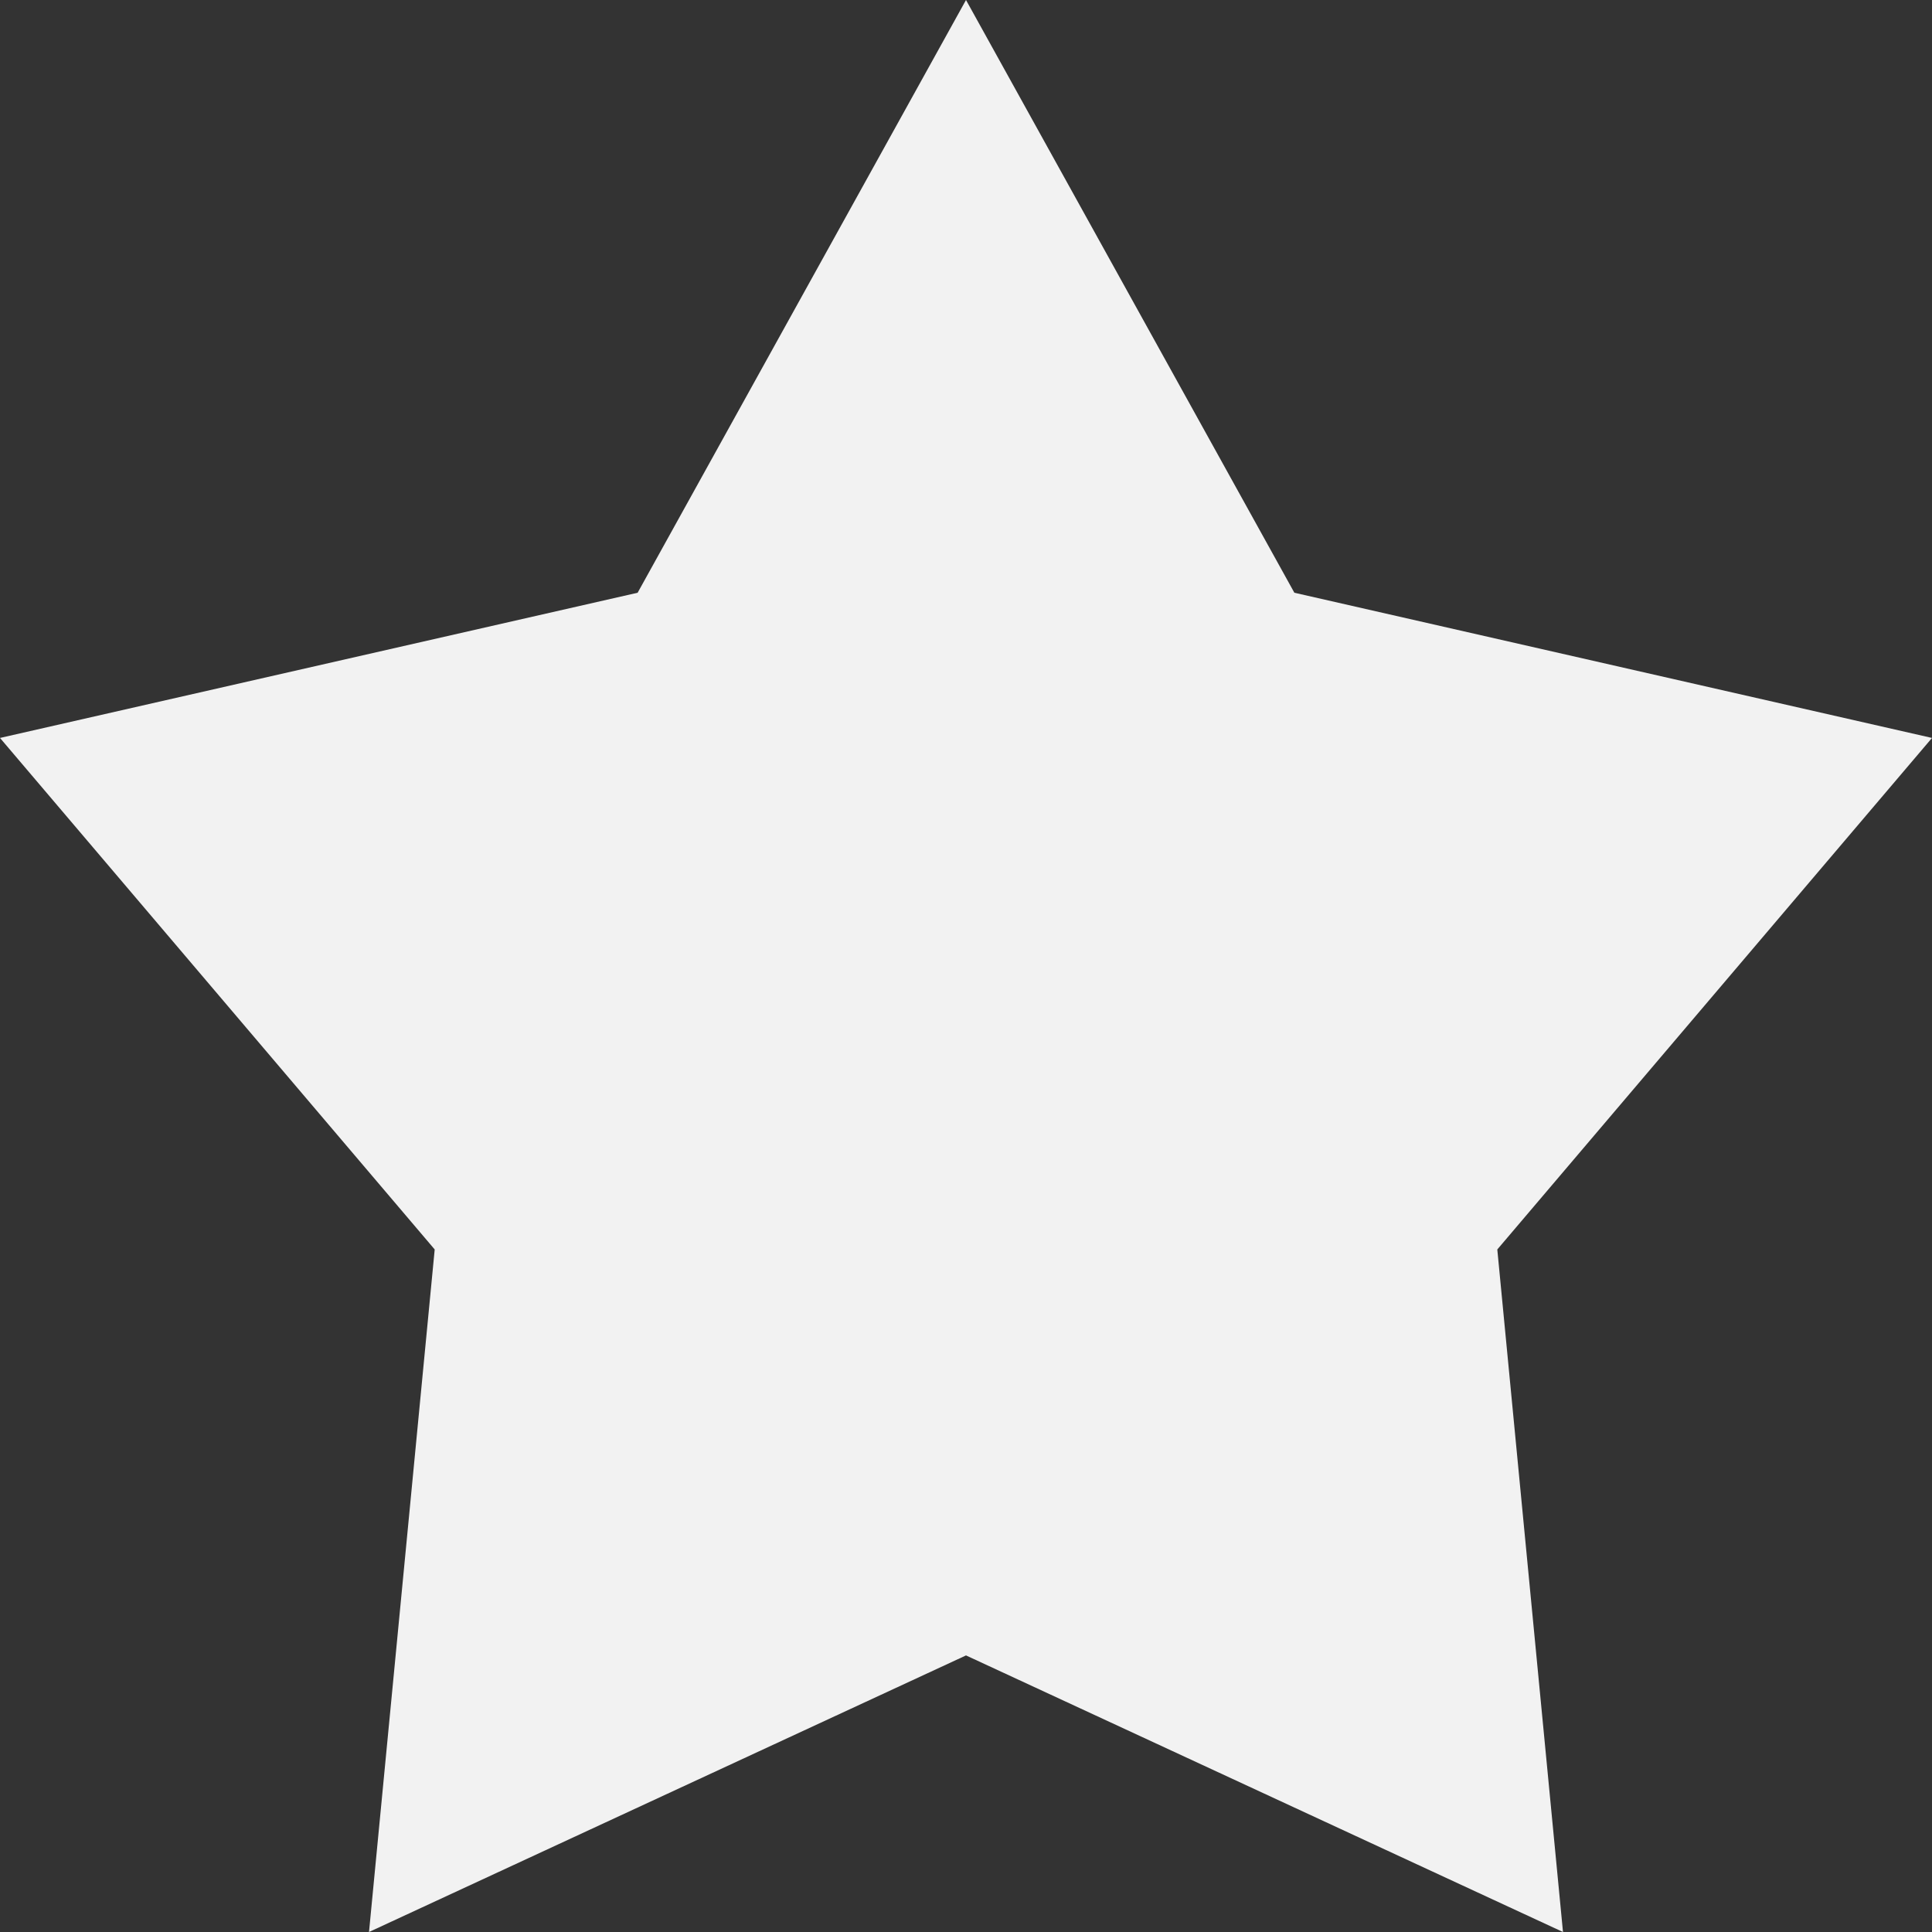 <svg width="25" height="25" viewBox="0 0 25 25" fill="none" xmlns="http://www.w3.org/2000/svg">
<rect x="0" y="0" width="25" height="25" fill="#333333" stroke="none"/>
<path d="M12.5 0L16.749 7.67L25 9.549L19.375 16.168L20.225 25L12.5 21.421L4.775 25L5.625 16.168L0 9.549L8.251 7.67L12.5 0Z" fill="#F2F2F2"/>
</svg>
